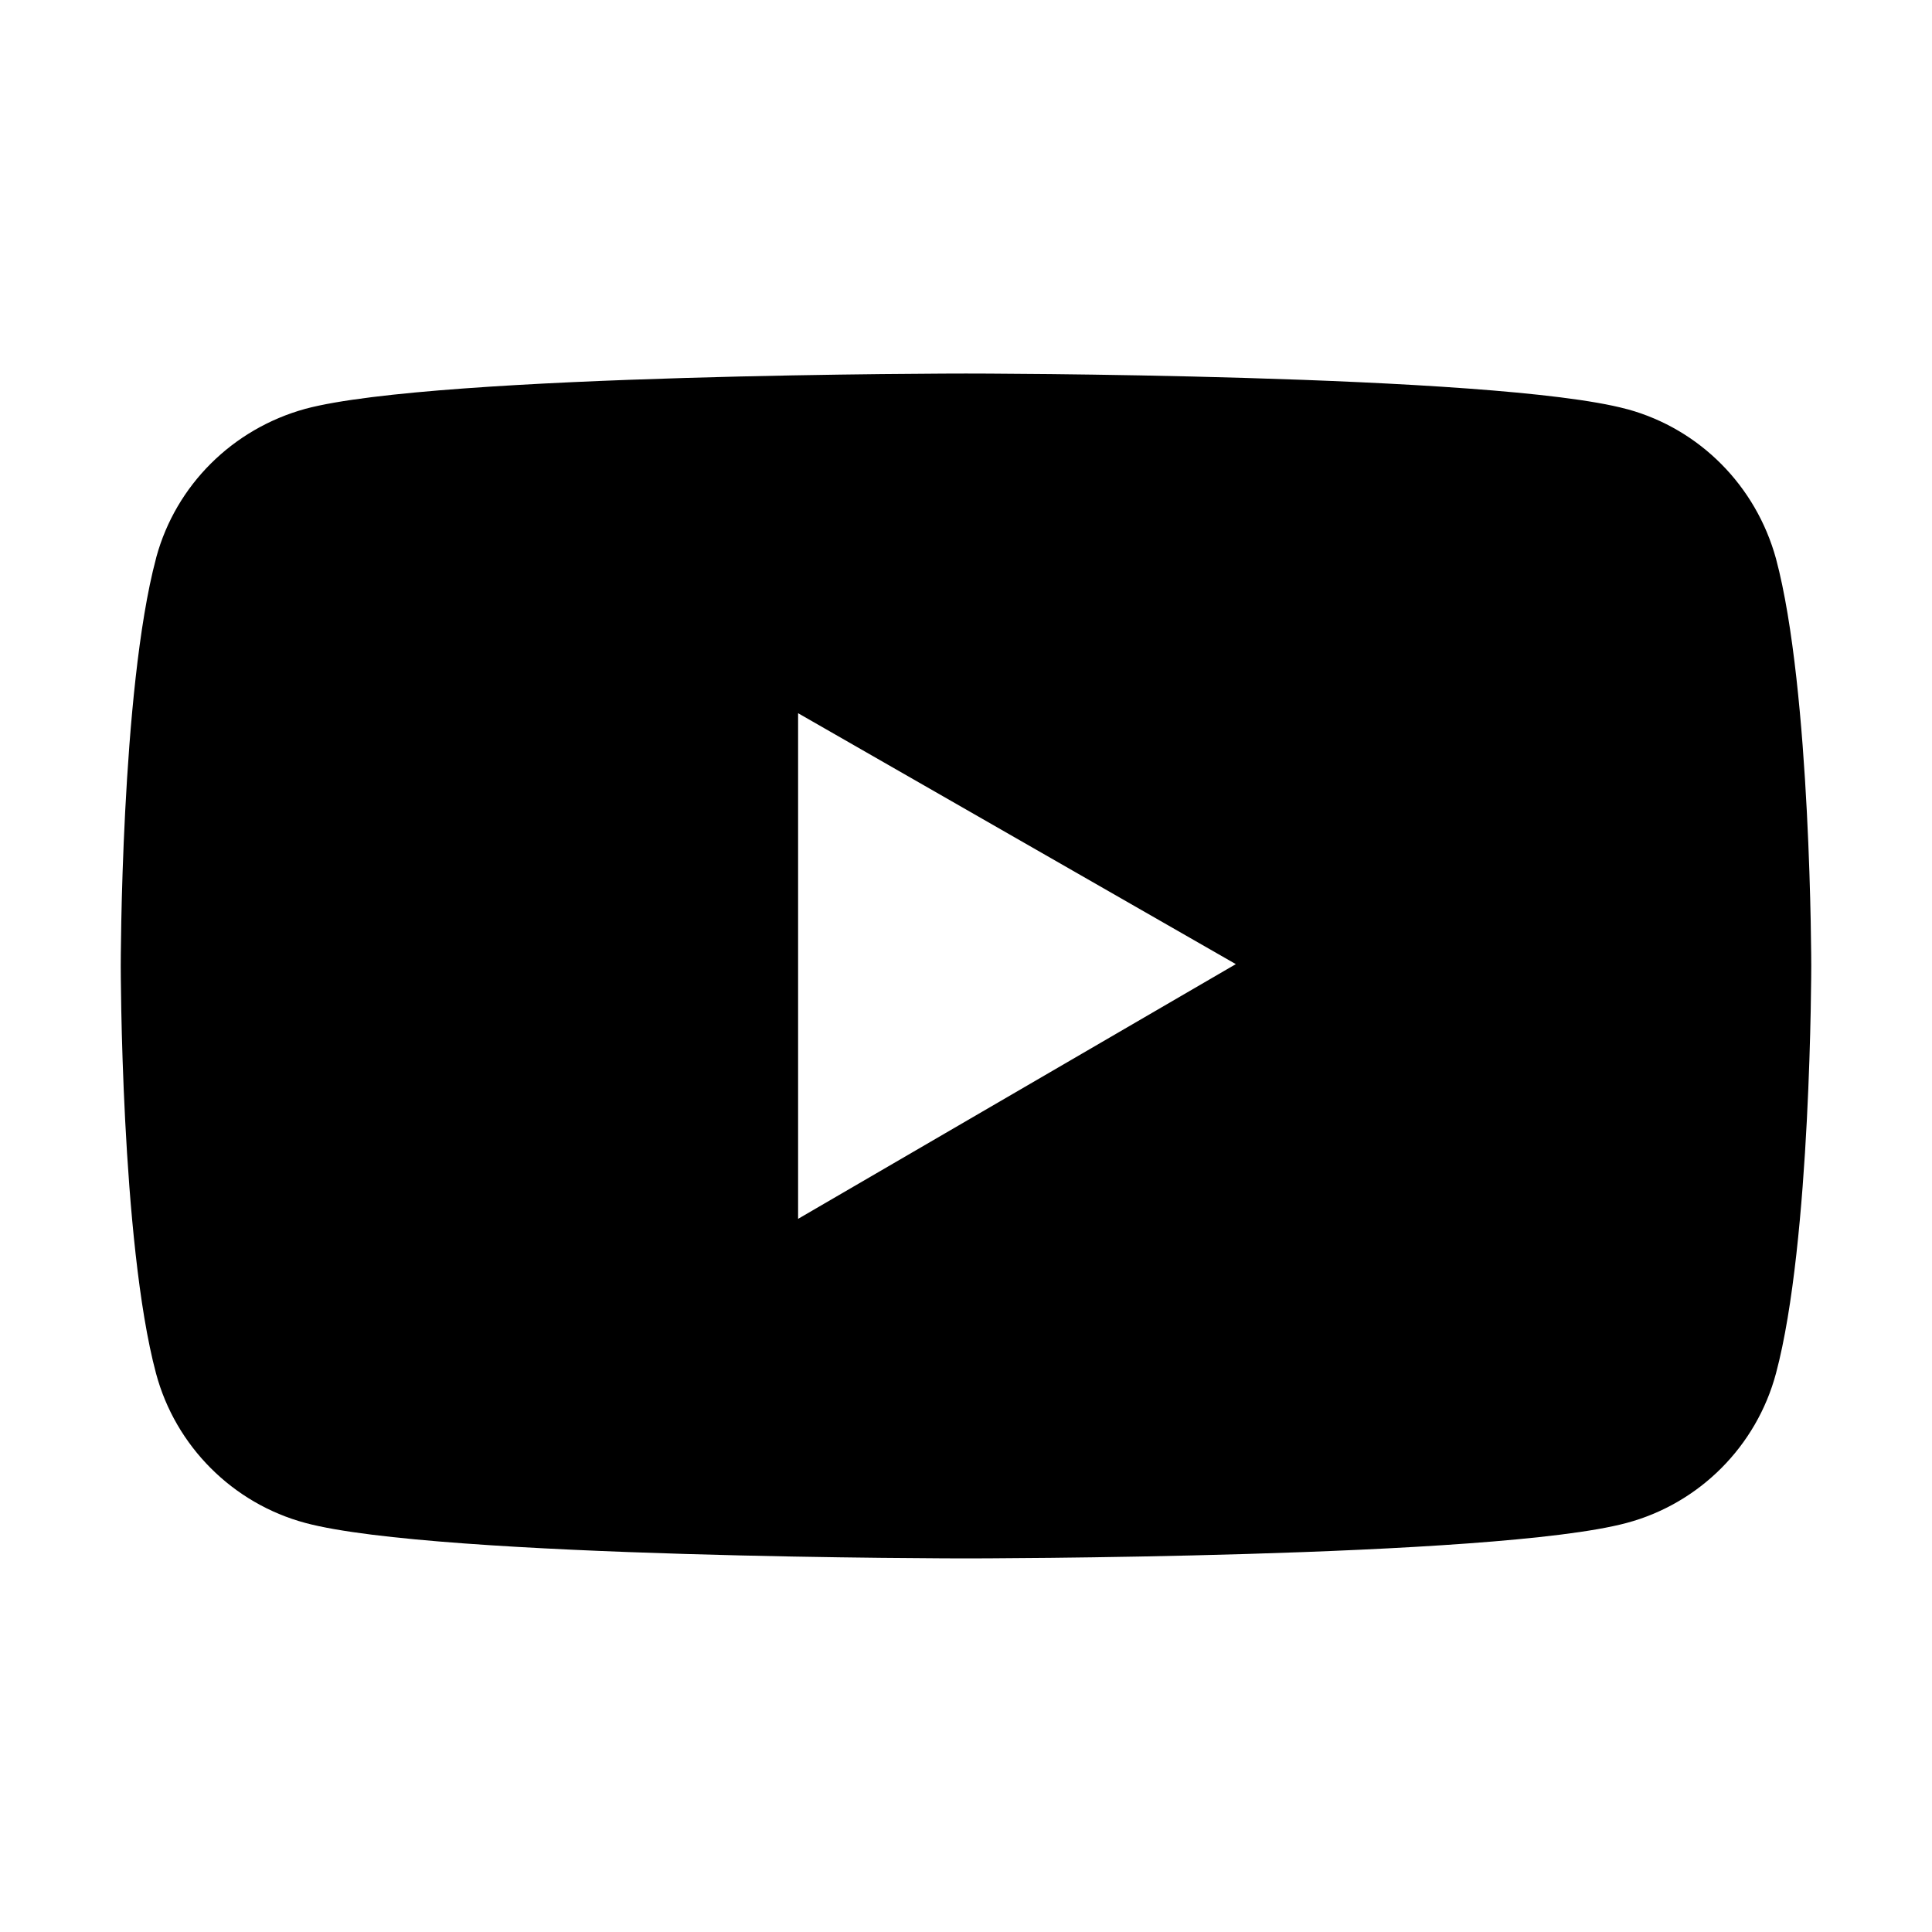 <svg version="1.1" xmlns="http://www.w3.org/2000/svg" width="32" height="32" viewBox="0 0 32 32">
<path fill="currentColor" d="M29.416 9.253c-0.333-1.21-1.266-2.144-2.45-2.472l-0.025-0.006c-2.184-0.588-10.941-0.588-10.941-0.588s-8.756 0-10.941 0.584c-1.21 0.333-2.144 1.267-2.469 2.454l-0.006 0.025c-0.584 2.188-0.584 6.75-0.584 6.75s0 4.563 0.584 6.747c0.322 1.206 1.272 2.156 2.475 2.478 2.184 0.587 10.941 0.587 10.941 0.587s8.756 0 10.941-0.587c1.206-0.322 2.153-1.272 2.475-2.478 0.584-2.184 0.584-6.747 0.584-6.747s0-4.563-0.584-6.747zM13.219 20.188v-8.375l7.25 4.156-7.25 4.219z"/>
</svg>
